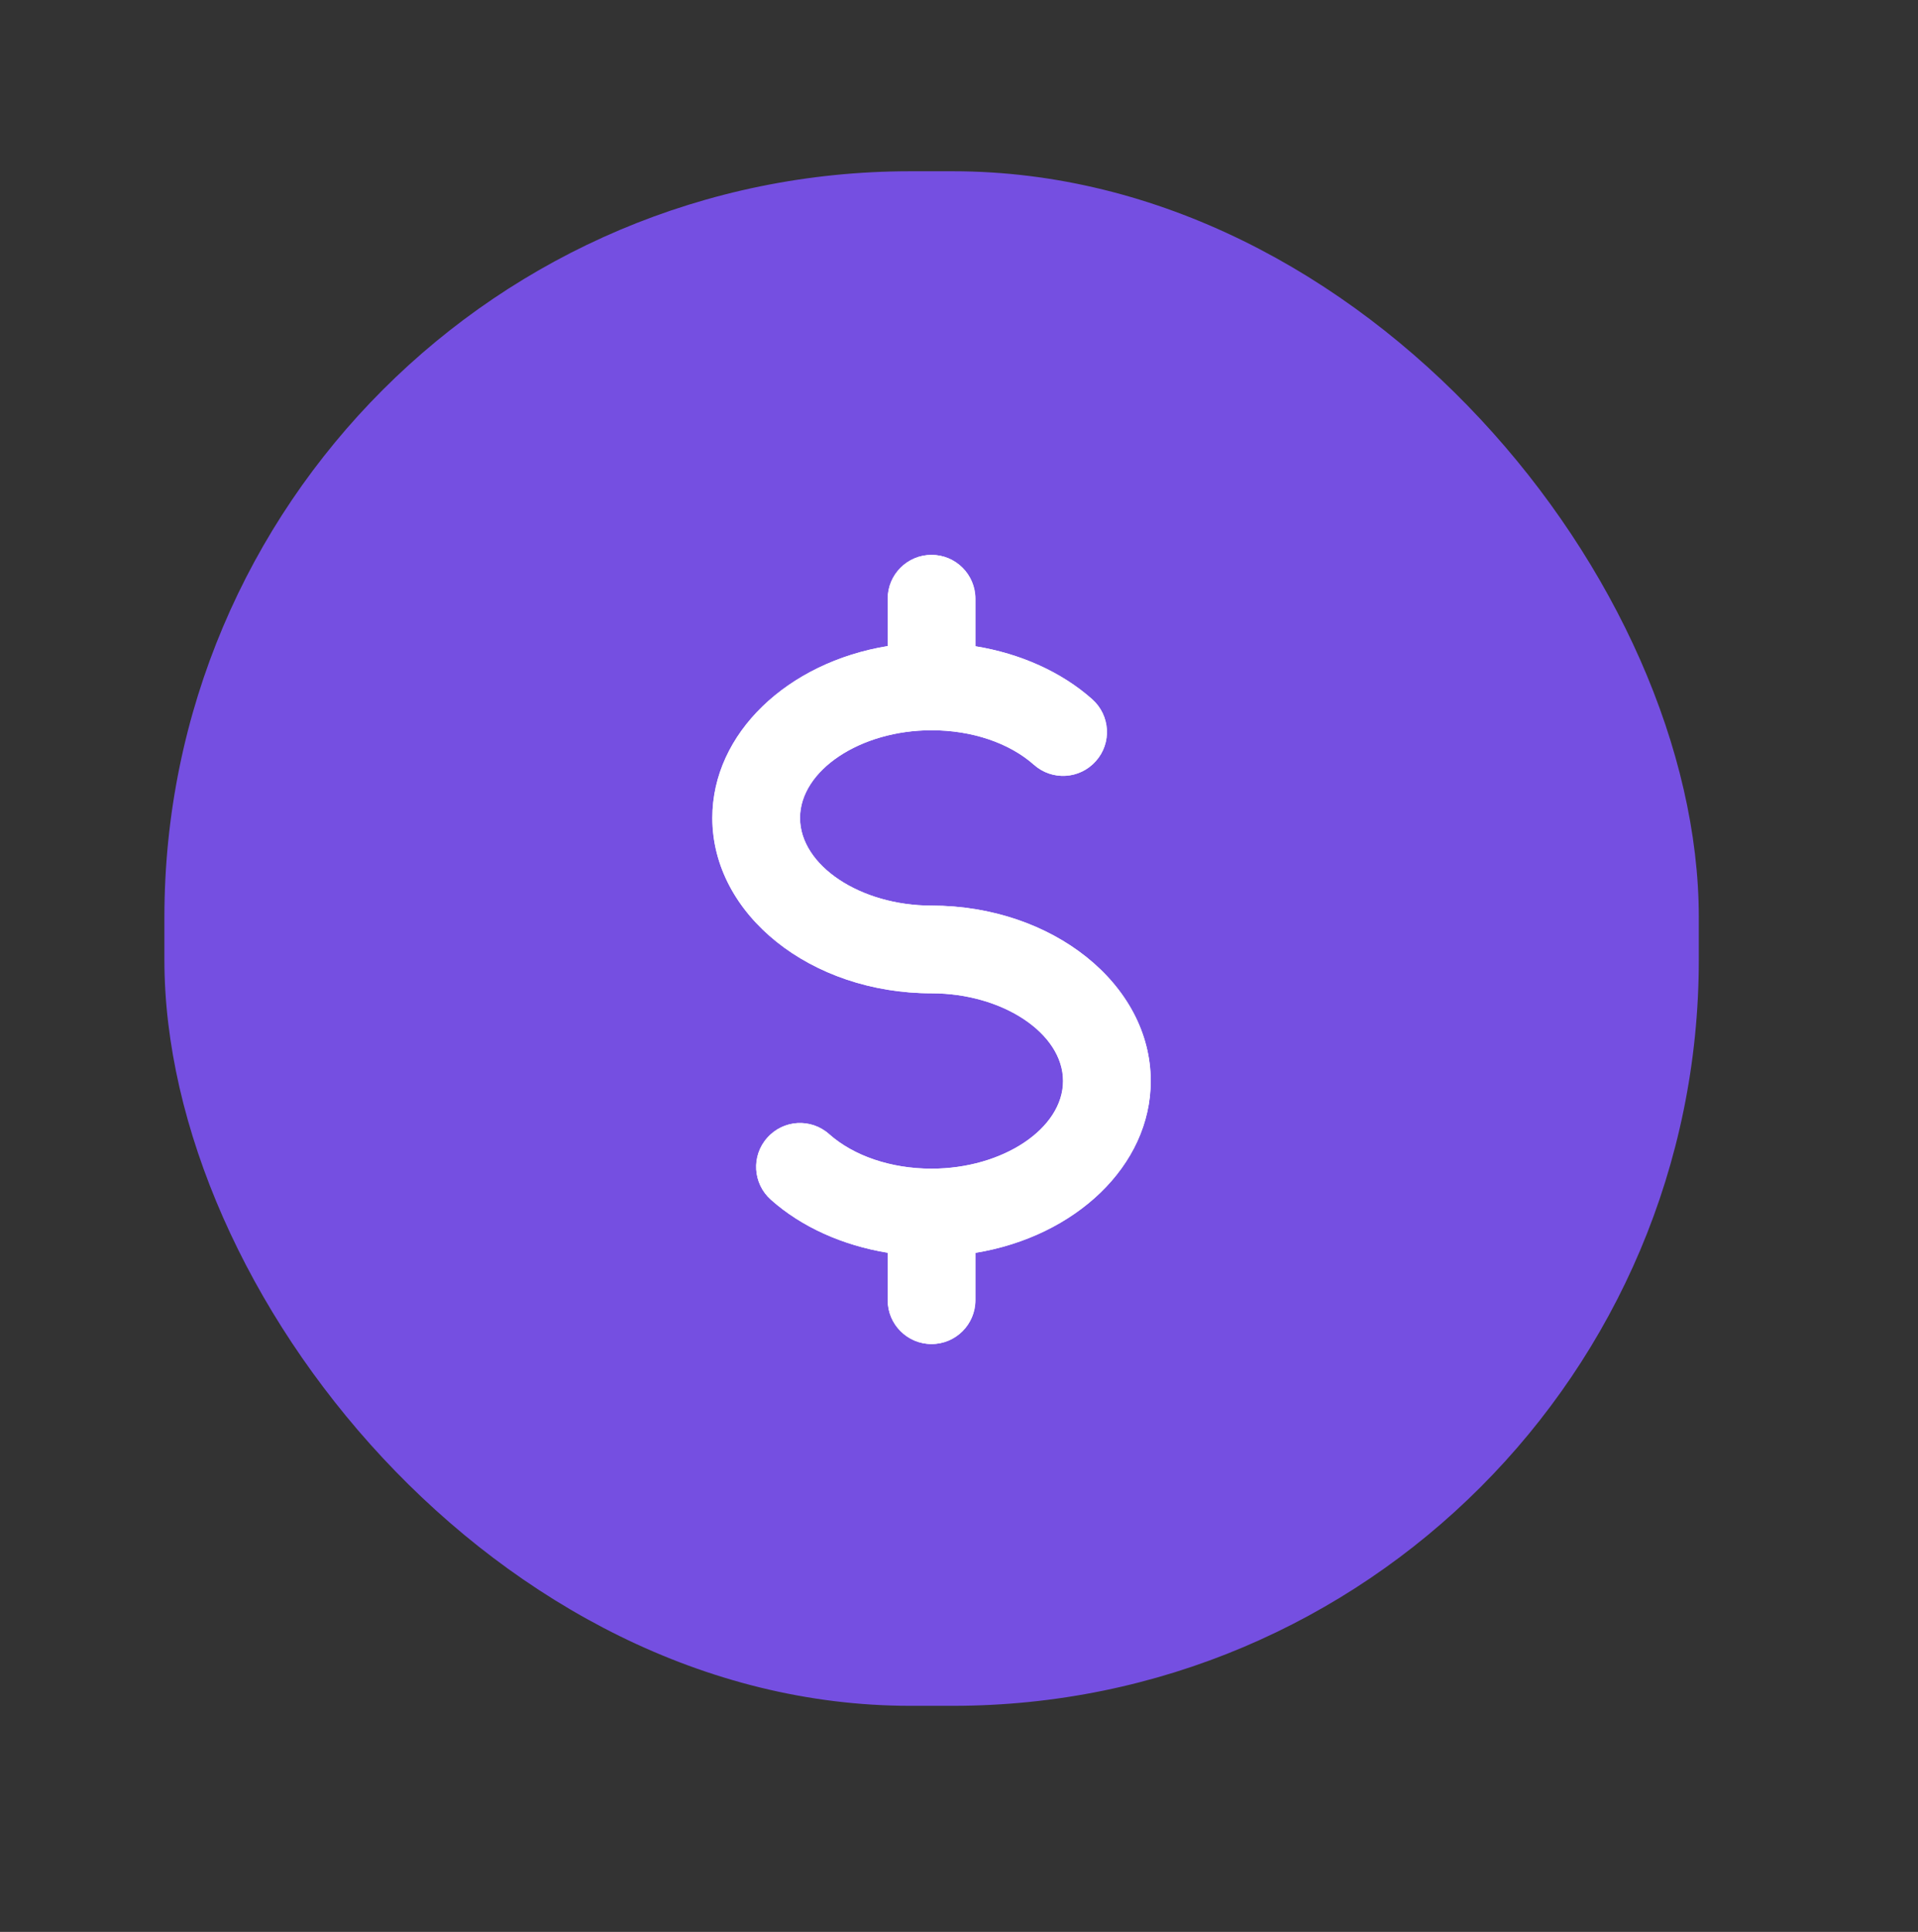 <svg width="140" height="141" viewBox="0 0 140 141" fill="none" xmlns="http://www.w3.org/2000/svg">
<rect x="0" y="0" width="140" height="141" fill="#333333" stroke="none"/>
<rect x="12" y="12.5" width="112" height="112" rx="54.444" fill="#754FE1"/>
<path d="M67.992 66.095C62.789 66.095 58.392 63.164 58.392 59.696C58.392 56.227 62.789 53.296 67.992 53.296C70.936 53.296 73.662 54.217 75.467 55.817C76.785 56.988 78.801 56.88 79.985 55.548C81.163 54.23 81.041 52.208 79.716 51.03C77.476 49.04 74.468 47.696 71.192 47.165V43.696C71.192 41.93 69.758 40.496 67.992 40.496C66.225 40.496 64.792 41.93 64.792 43.696V47.152C57.496 48.342 51.992 53.513 51.992 59.696C51.992 66.755 59.173 72.495 67.992 72.495C73.195 72.495 77.591 75.426 77.591 78.895C77.591 82.364 73.195 85.295 67.992 85.295C65.048 85.295 62.322 84.373 60.517 82.773C59.198 81.596 57.176 81.711 55.998 83.042C54.821 84.361 54.943 86.383 56.267 87.56C58.507 89.557 61.515 90.895 64.792 91.432V94.895C64.792 96.661 66.225 98.094 67.992 98.094C69.758 98.094 71.192 96.661 71.192 94.895V91.439C78.487 90.248 83.991 85.077 83.991 78.895C83.991 71.836 76.811 66.095 67.992 66.095Z" fill="white"/>
<path d="M68 66.099C62.797 66.099 58.4 63.168 58.4 59.7C58.4 56.231 62.797 53.3 68 53.3C70.944 53.3 73.67 54.221 75.475 55.821C76.793 56.992 78.809 56.884 79.993 55.552C81.17 54.234 81.049 52.212 79.724 51.034C77.484 49.044 74.476 47.7 71.2 47.169V43.7C71.2 41.934 69.766 40.5 68 40.5C66.233 40.5 64.8 41.934 64.8 43.7V47.156C57.504 48.346 52 53.517 52 59.7C52 66.758 59.181 72.499 68 72.499C73.203 72.499 77.599 75.43 77.599 78.899C77.599 82.368 73.203 85.299 68 85.299C65.056 85.299 62.329 84.377 60.525 82.777C59.206 81.6 57.184 81.715 56.006 83.046C54.829 84.364 54.95 86.387 56.275 87.564C58.515 89.561 61.523 90.899 64.8 91.436V94.898C64.8 96.665 66.233 98.098 68 98.098C69.766 98.098 71.2 96.665 71.2 94.898V91.443C78.495 90.252 83.999 85.081 83.999 78.899C83.999 71.84 76.819 66.099 68 66.099Z" fill="white"/>
</svg>
